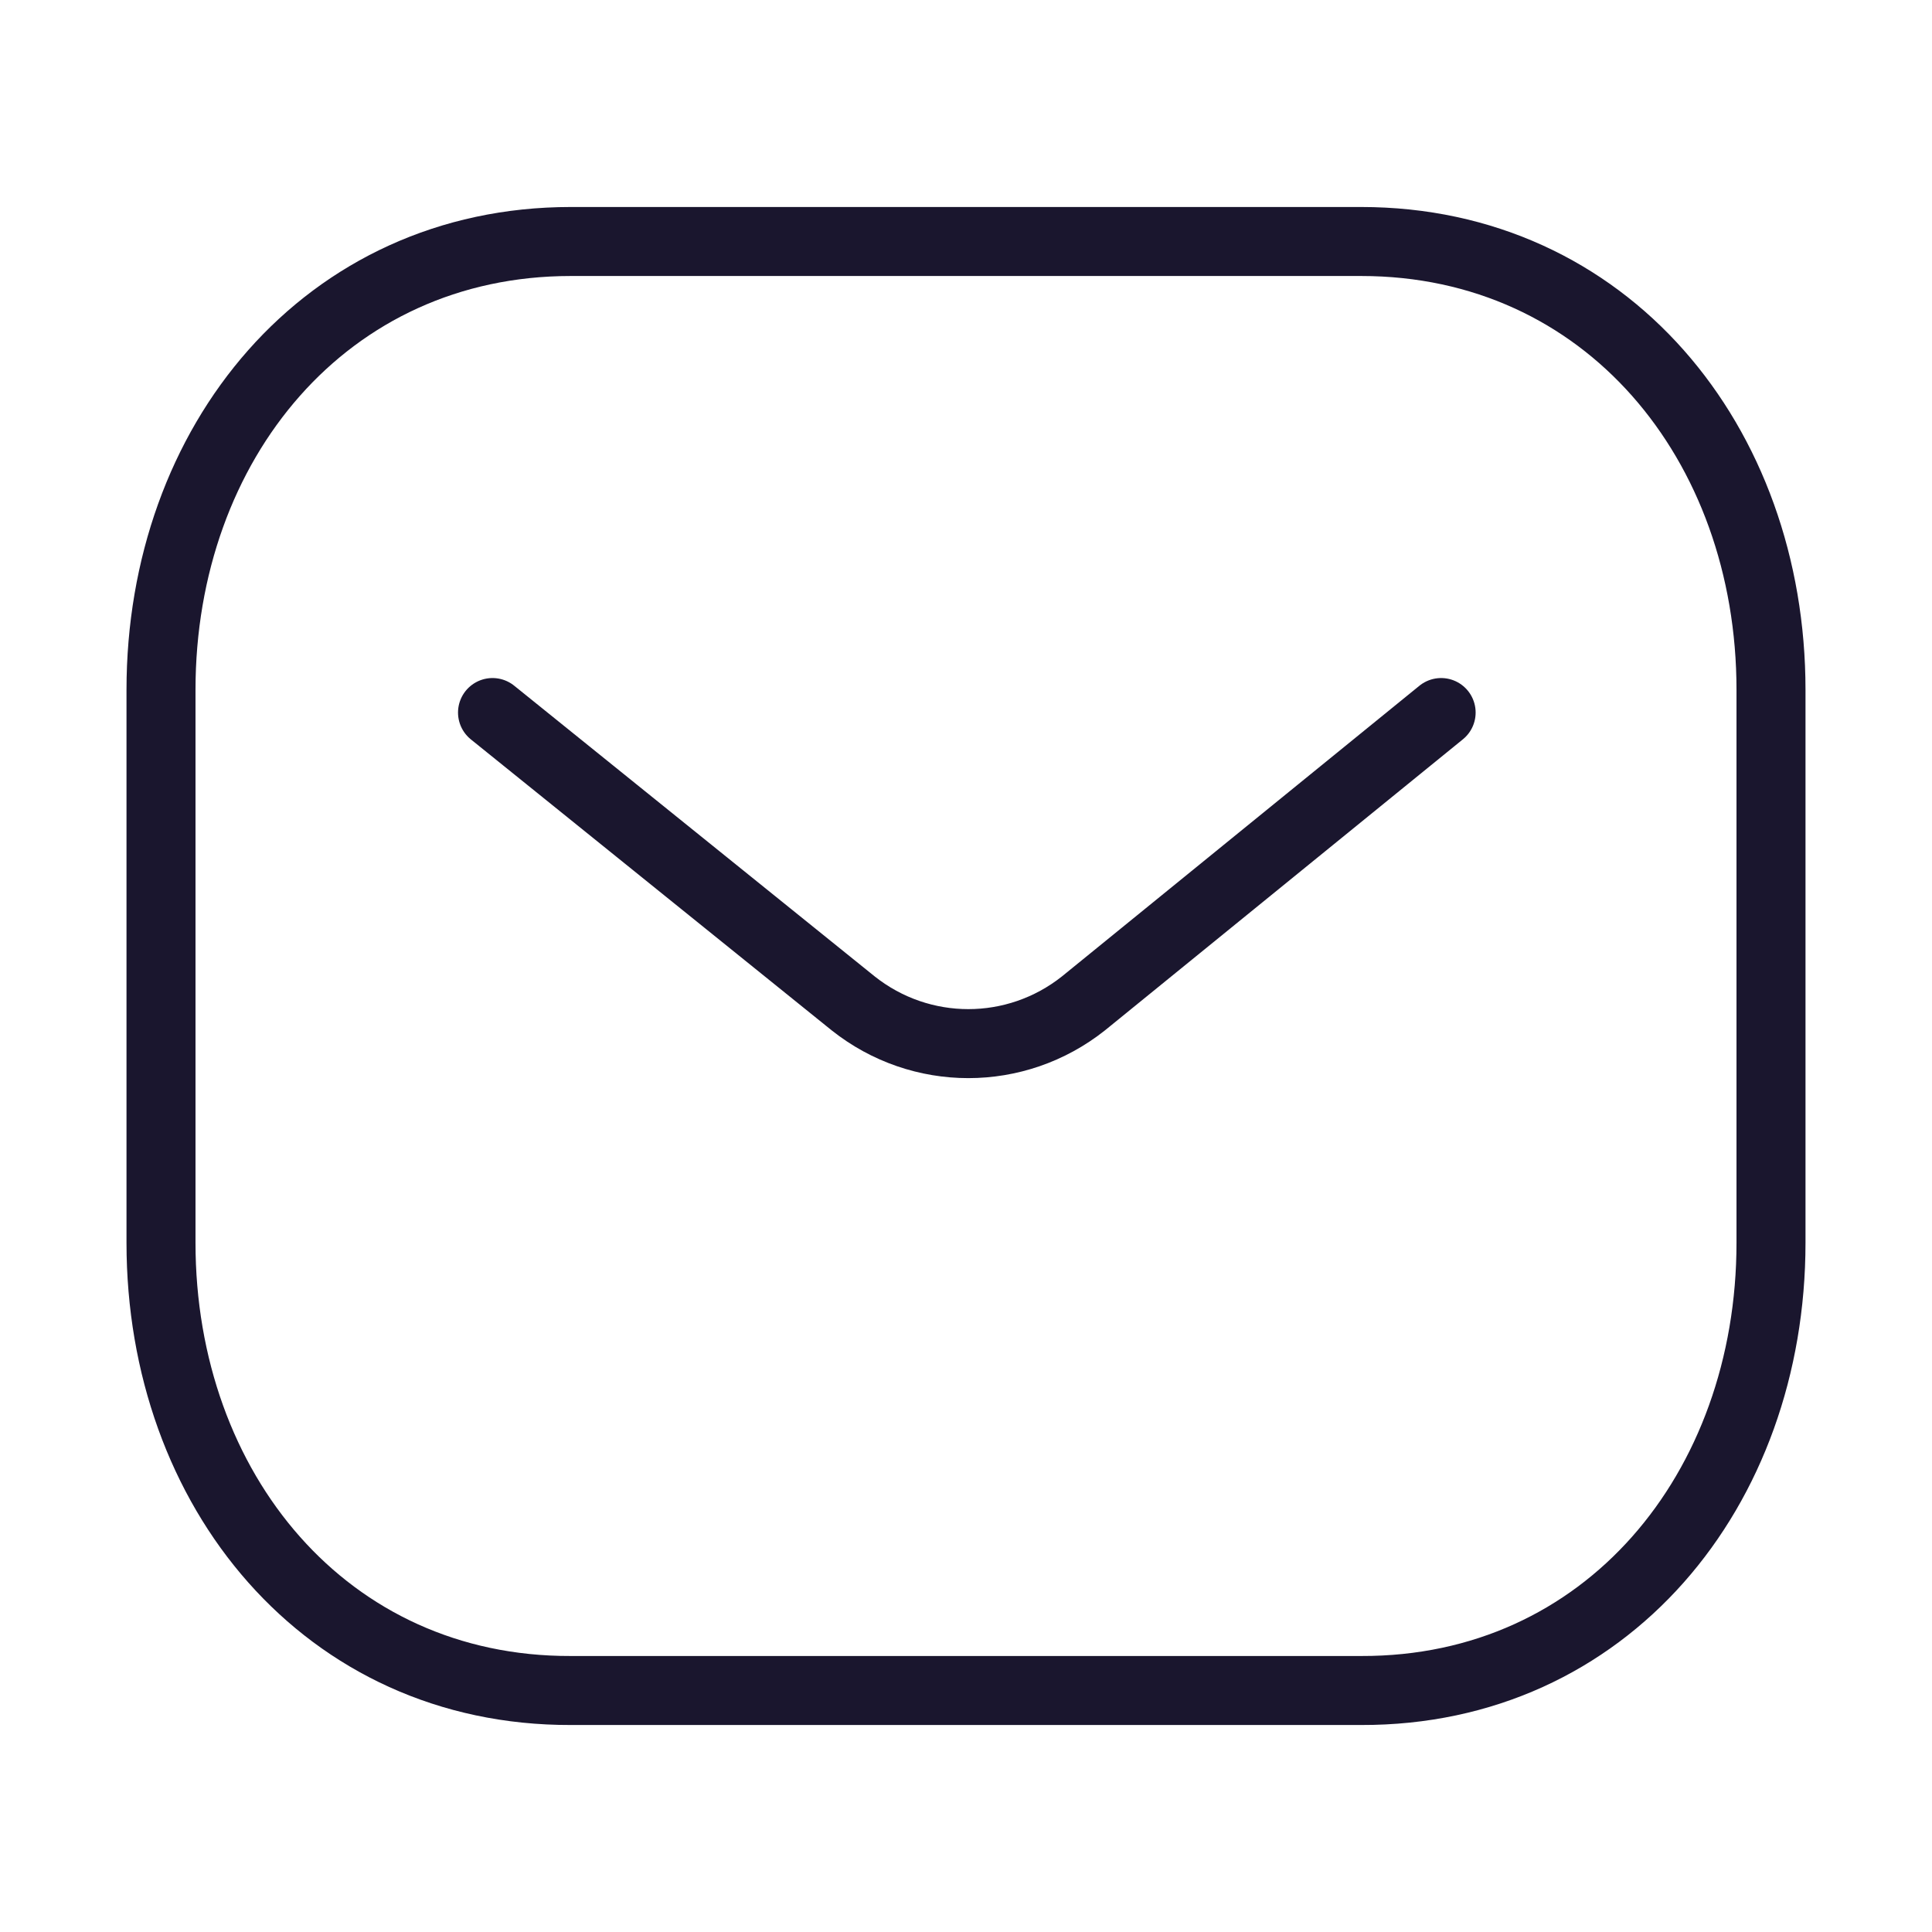 <svg width="42" height="42" viewBox="0 0 42 42" fill="none" xmlns="http://www.w3.org/2000/svg">
<path d="M31.329 15.49L23.553 21.813C22.084 22.979 20.017 22.979 18.548 21.813L10.707 15.49" stroke="#1A162E" stroke-width="1.5" stroke-linecap="round" stroke-linejoin="round"/>
<path fill-rule="evenodd" clip-rule="evenodd" d="M29.59 36.75C34.913 36.765 38.5 32.392 38.5 27.017V14.998C38.5 9.623 34.913 5.25 29.59 5.25H12.409C7.087 5.25 3.5 9.623 3.5 14.998V27.017C3.5 32.392 7.087 36.765 12.409 36.75H29.59Z" stroke="#1A162E" stroke-width="1.5" stroke-linecap="round" stroke-linejoin="round"/>
</svg>
